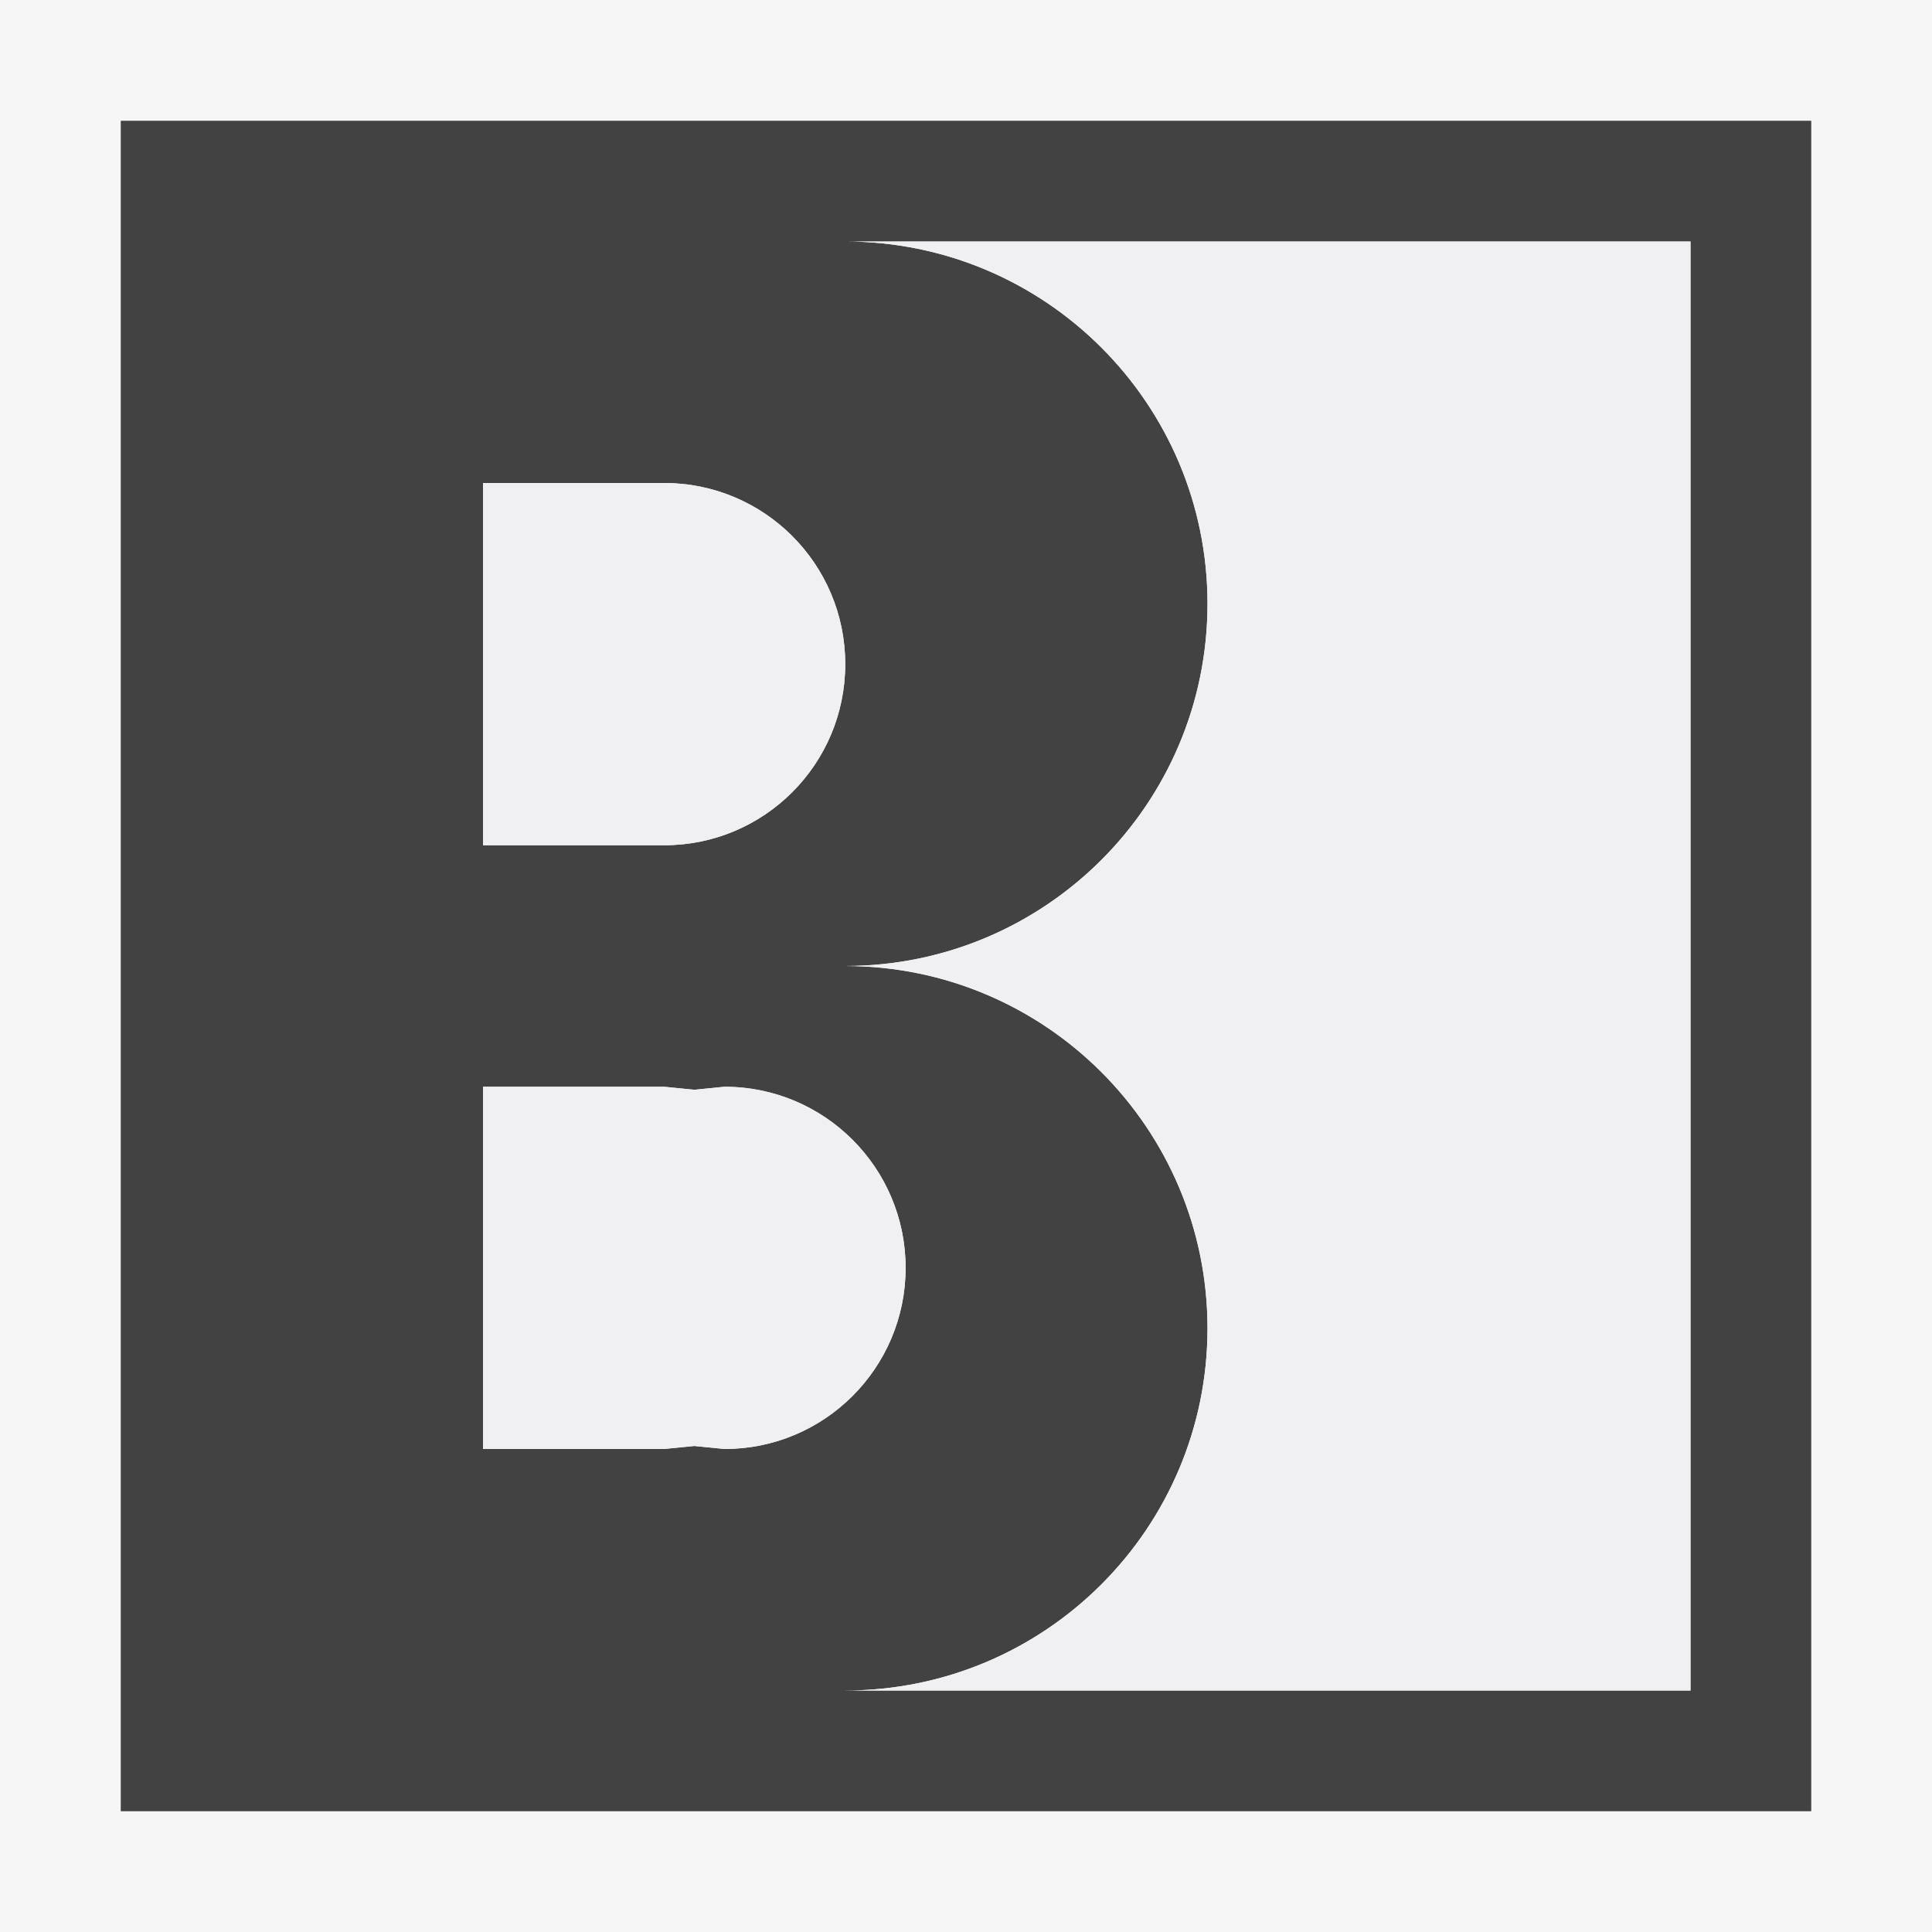 <svg xmlns="http://www.w3.org/2000/svg" width="16" height="16"><style type="text/css">.icon-canvas-transparent{opacity:0;fill:#F6F6F6;} .icon-vs-out{fill:#F6F6F6;} .icon-vs-bg{fill:#424242;} .icon-vs-fg{fill:#F0EFF1;}</style><path class="icon-canvas-transparent" d="M16 16h-16v-16h16v16z" id="canvas"/><path class="icon-vs-out" d="M16 16h-16v-16h16v16z" id="outline"/><path class="icon-vs-bg" d="M1 1v14h14v-14h-14zm4.75 10.975l-.25.025h-1.5v-3h1.5l.25.025.25-.025c.829 0 1.5.672 1.5 1.5s-.671 1.5-1.5 1.5l-.25-.025zm-.25-4.975h-1.5v-3h1.5c.829 0 1.5.671 1.5 1.5s-.671 1.5-1.5 1.5zm8.5 7h-7c1.657 0 3-1.344 3-3s-1.343-3-3-3c1.657 0 3-1.343 3-3s-1.343-3-3-3h7v12z" id="iconBg"/><path class="icon-vs-fg" d="M7 5.5c0 .829-.671 1.5-1.5 1.5h-1.5v-3h1.5c.829 0 1.5.671 1.5 1.5zm.5 5c0-.828-.671-1.5-1.5-1.5l-.25.025-.25-.025h-1.5v3h1.5l.25-.025.25.025c.829 0 1.5-.672 1.5-1.5zm-.5-8.5c1.657 0 3 1.343 3 3s-1.343 3-3 3c1.657 0 3 1.344 3 3s-1.343 3-3 3h7v-12h-7z" id="iconFg"/></svg>